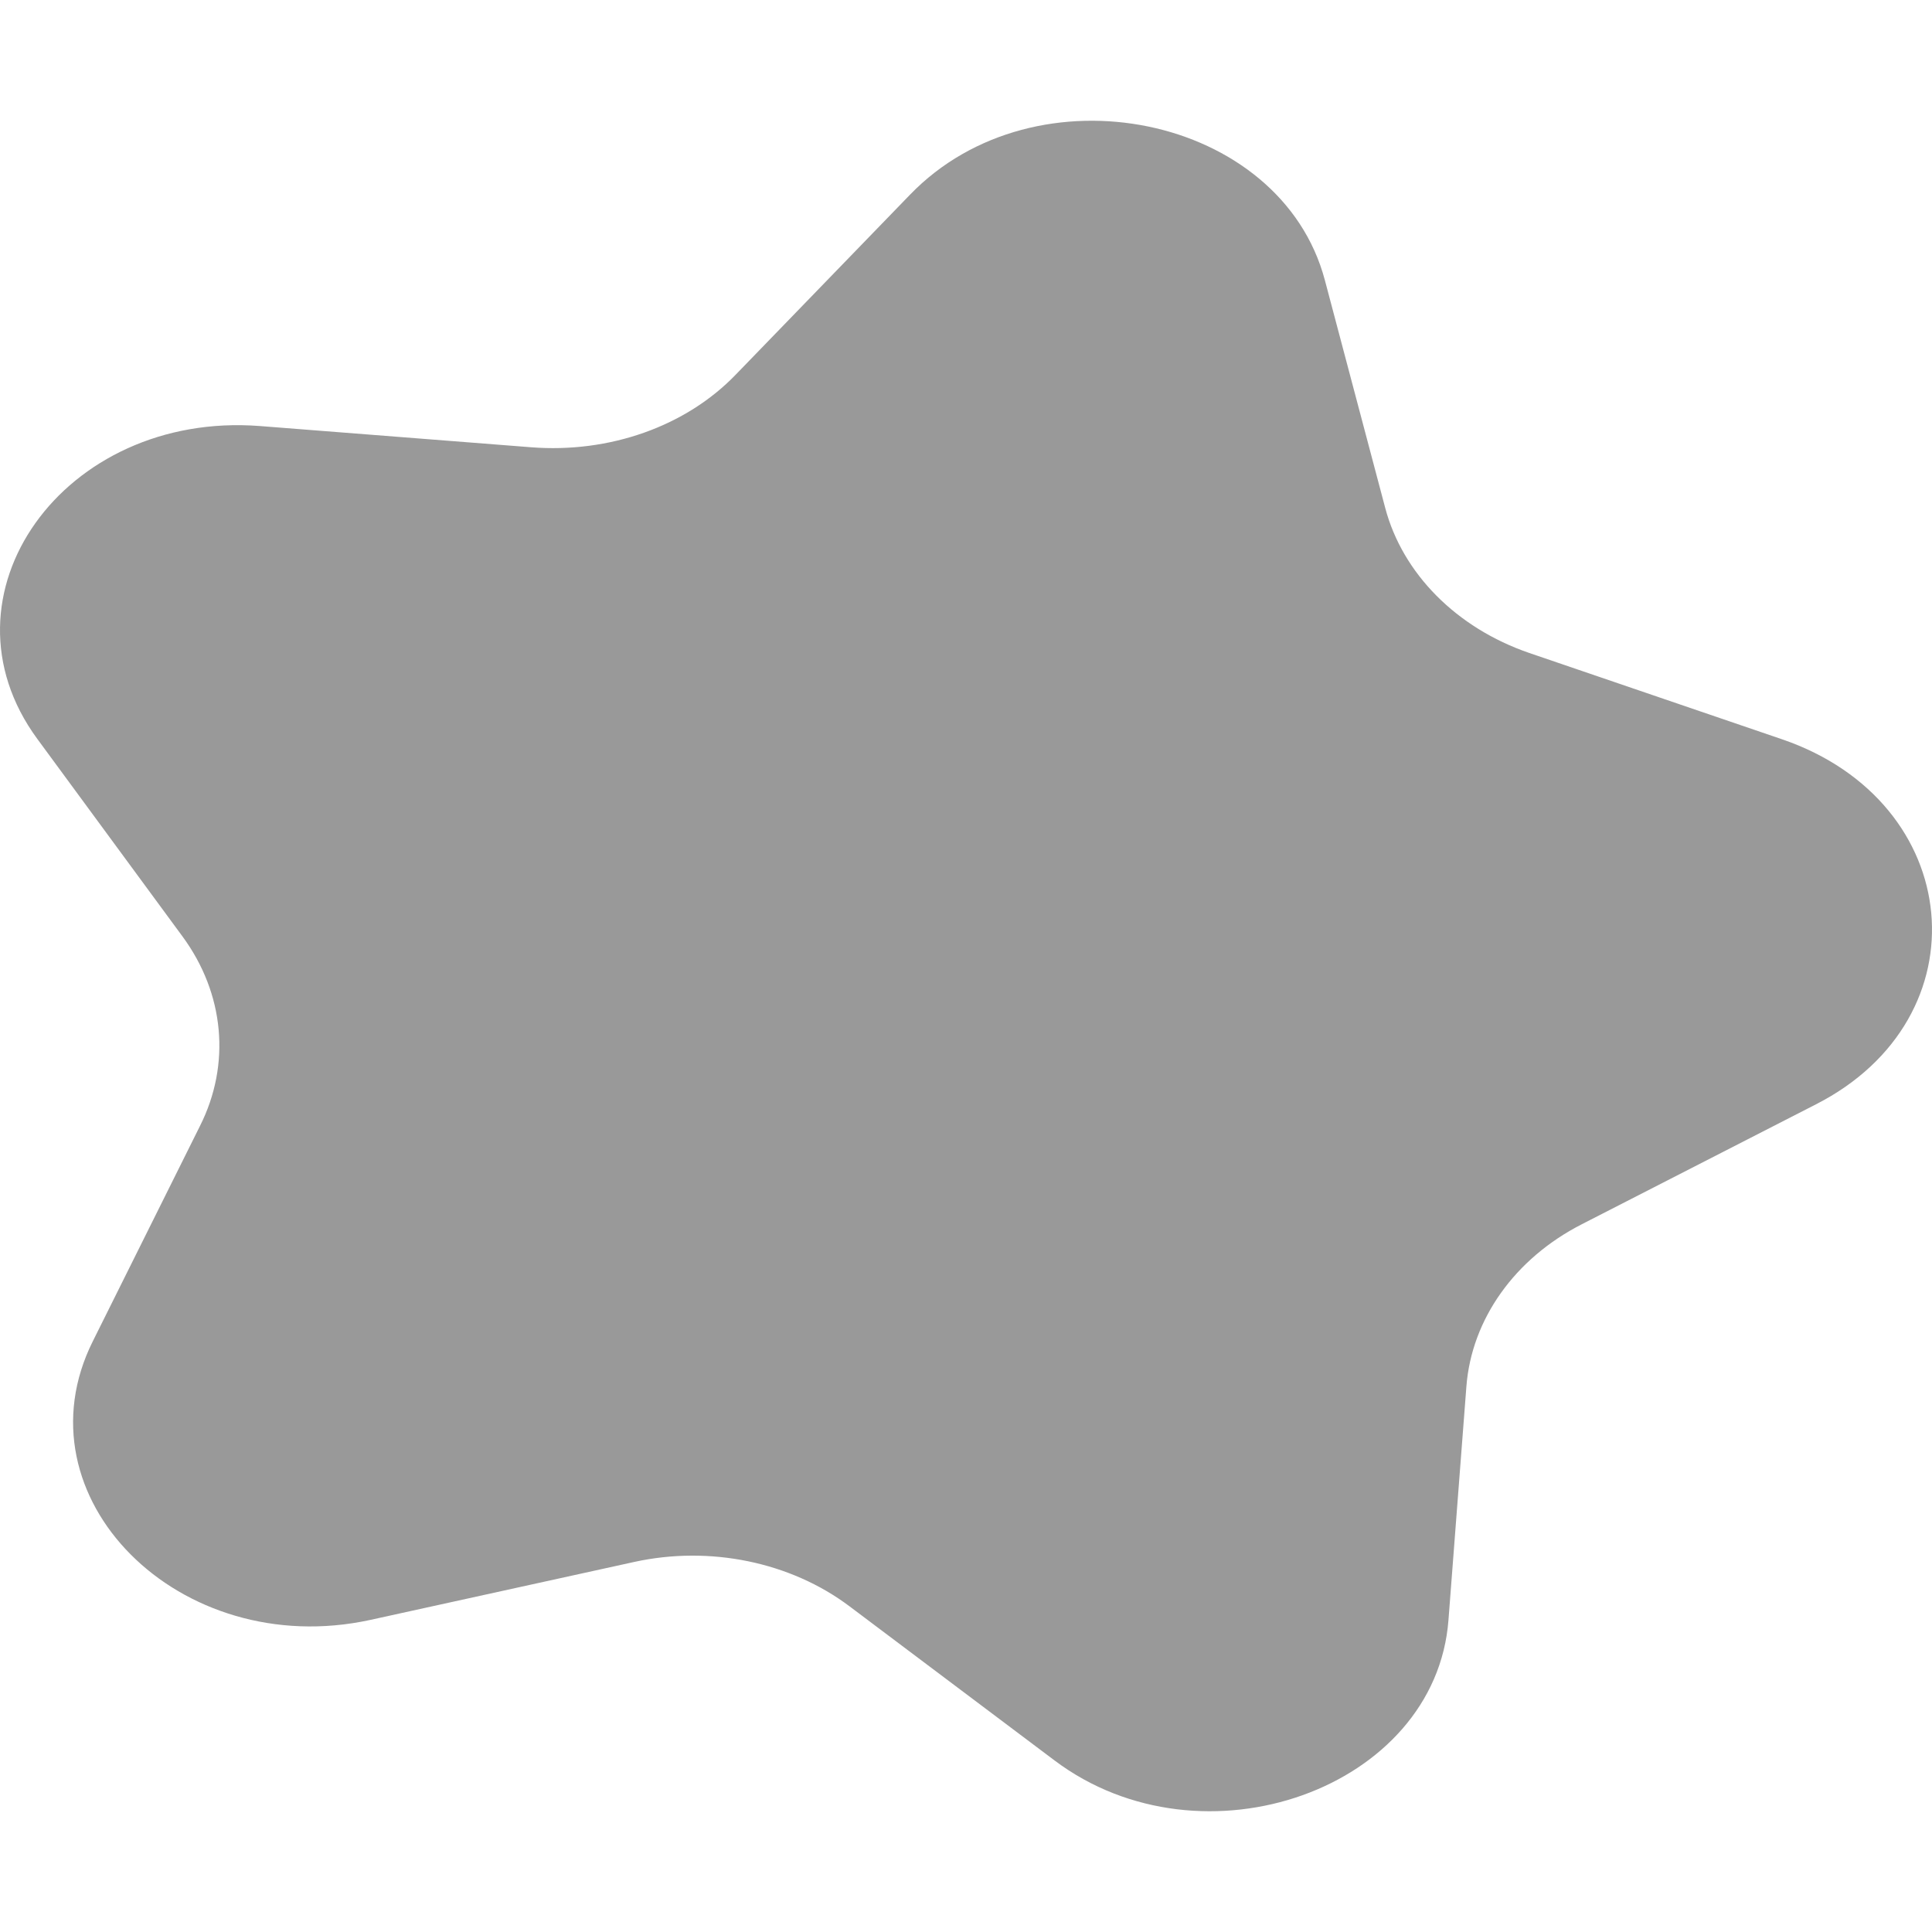 <svg xmlns="http://www.w3.org/2000/svg"
     viewBox="0 0 512 512"><!-- Font Awesome Pro 6.0.0-alpha2 by @fontawesome - https://fontawesome.com License - https://fontawesome.com/license (Commercial License) -->
    <defs>
        <style>.fa-secondary{opacity:.4}</style>
    </defs>
    <path d="M481.235 292.666L419.235 324.418C401.36 333.544 389.985 349.67 388.61 367.421L383.86 429.3C380.485 474.054 318.735 496.055 279.485 466.553L225.11 425.675C209.485 413.924 188.11 409.549 168.11 413.924L98.11 429.3C47.485 440.301 3.985 396.673 24.61 355.42L52.985 298.416C61.235 282.04 59.485 263.289 48.36 248.163L9.86 195.784C-18.015 157.781 16.86 108.903 68.86 112.903L140.735 118.528C161.485 120.154 181.735 113.028 194.985 99.277L241.11 51.649C274.485 17.021 339.485 30.397 351.11 74.275L367.11 134.655C371.735 152.031 385.985 166.407 405.235 173.032L472.235 195.909C520.86 212.535 526.11 269.789 481.235 292.666Z"
          class="fa-secondary"/>
</svg>